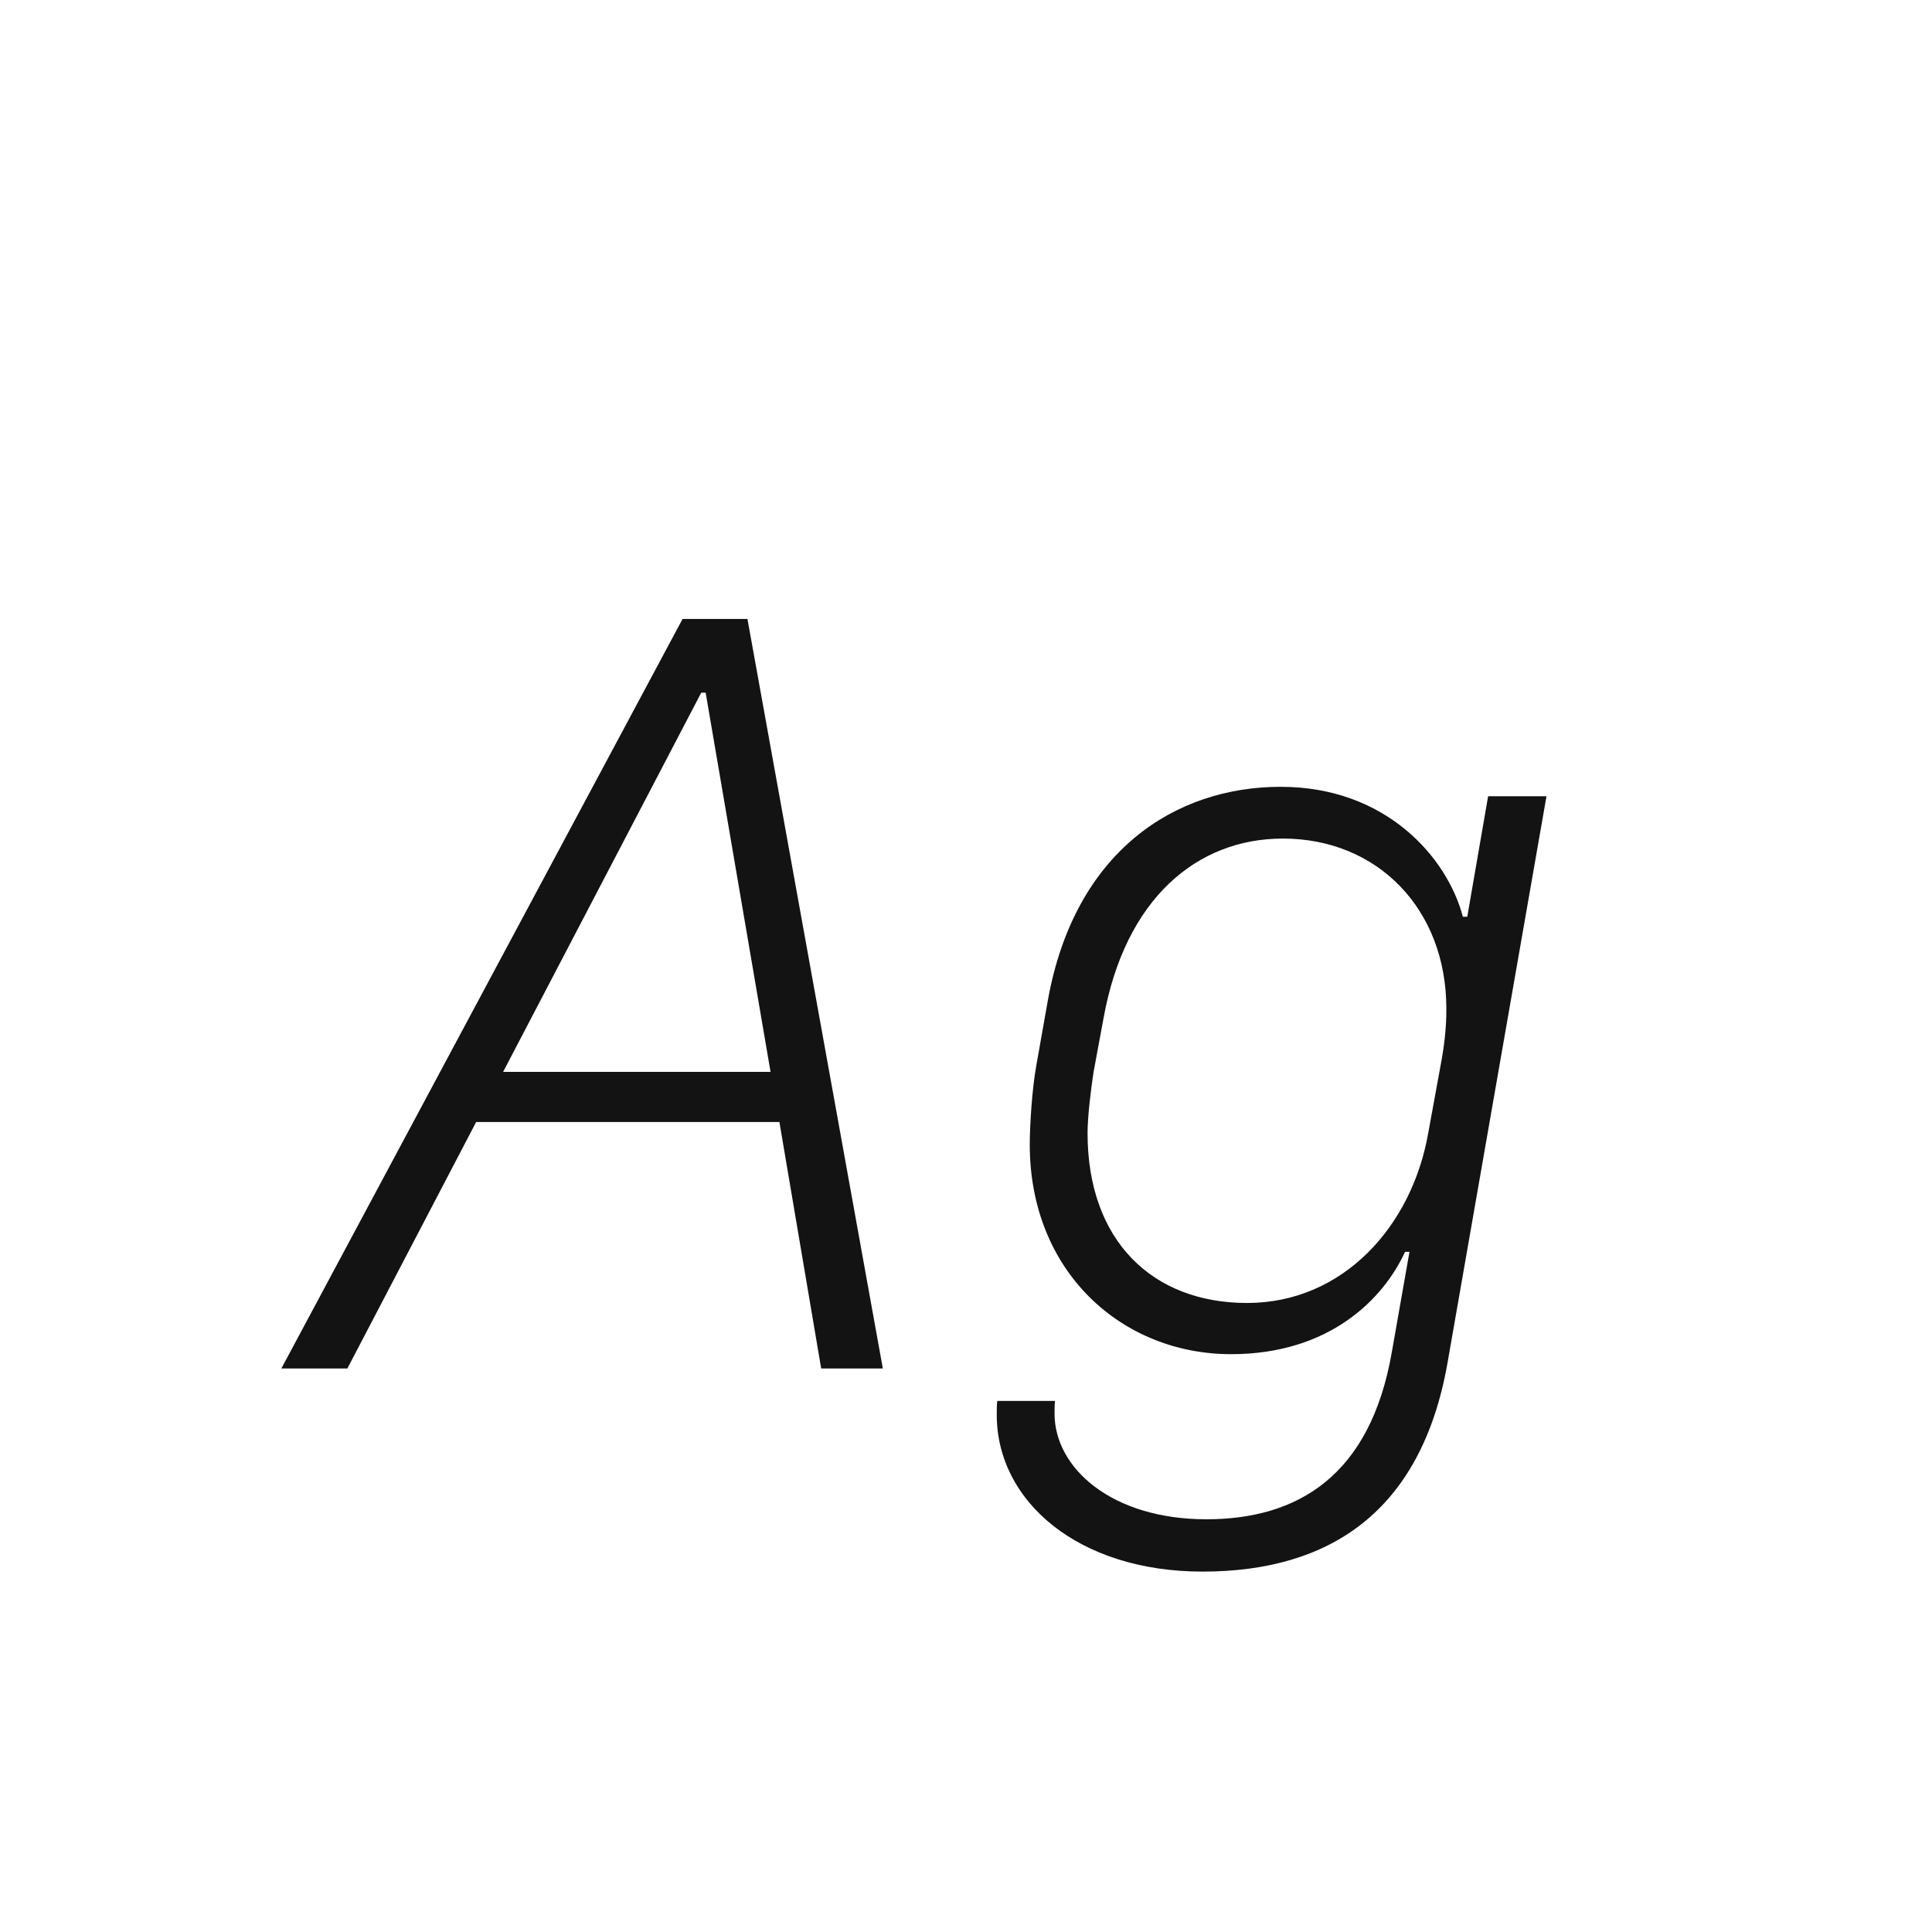 <svg width="24" height="24" viewBox="0 0 24 24" fill="none" xmlns="http://www.w3.org/2000/svg">
<path d="M3.495 17H4.315L5.915 13.938H9.682L10.201 17H10.967L9.285 7.689H8.479L3.495 17ZM8.766 8.605L9.572 13.315H6.25L8.711 8.605H8.766ZM15.909 9.774C14.597 9.774 13.352 10.574 13.018 12.42L12.874 13.233C12.819 13.534 12.792 13.992 12.792 14.218C12.792 15.797 13.934 16.822 15.294 16.822C16.518 16.822 17.188 16.132 17.454 15.551H17.509L17.29 16.795C17.023 18.333 16.121 18.873 14.986 18.873C13.81 18.873 13.1 18.237 13.1 17.561C13.1 17.52 13.1 17.438 13.106 17.403H12.389C12.382 17.438 12.382 17.526 12.382 17.574C12.382 18.654 13.4 19.523 14.938 19.523C16.511 19.523 17.652 18.784 17.98 16.939L19.211 9.891H18.486L18.227 11.388H18.172C17.98 10.656 17.222 9.774 15.909 9.774ZM17.967 12.529C17.967 12.611 17.967 12.83 17.912 13.145L17.741 14.081C17.536 15.236 16.682 16.186 15.492 16.186C14.316 16.186 13.51 15.414 13.51 14.074C13.51 13.876 13.551 13.534 13.585 13.315L13.708 12.652C13.975 11.162 14.87 10.417 15.937 10.417C17.112 10.417 17.967 11.292 17.967 12.529Z" fill="#131313"/>
</svg>
